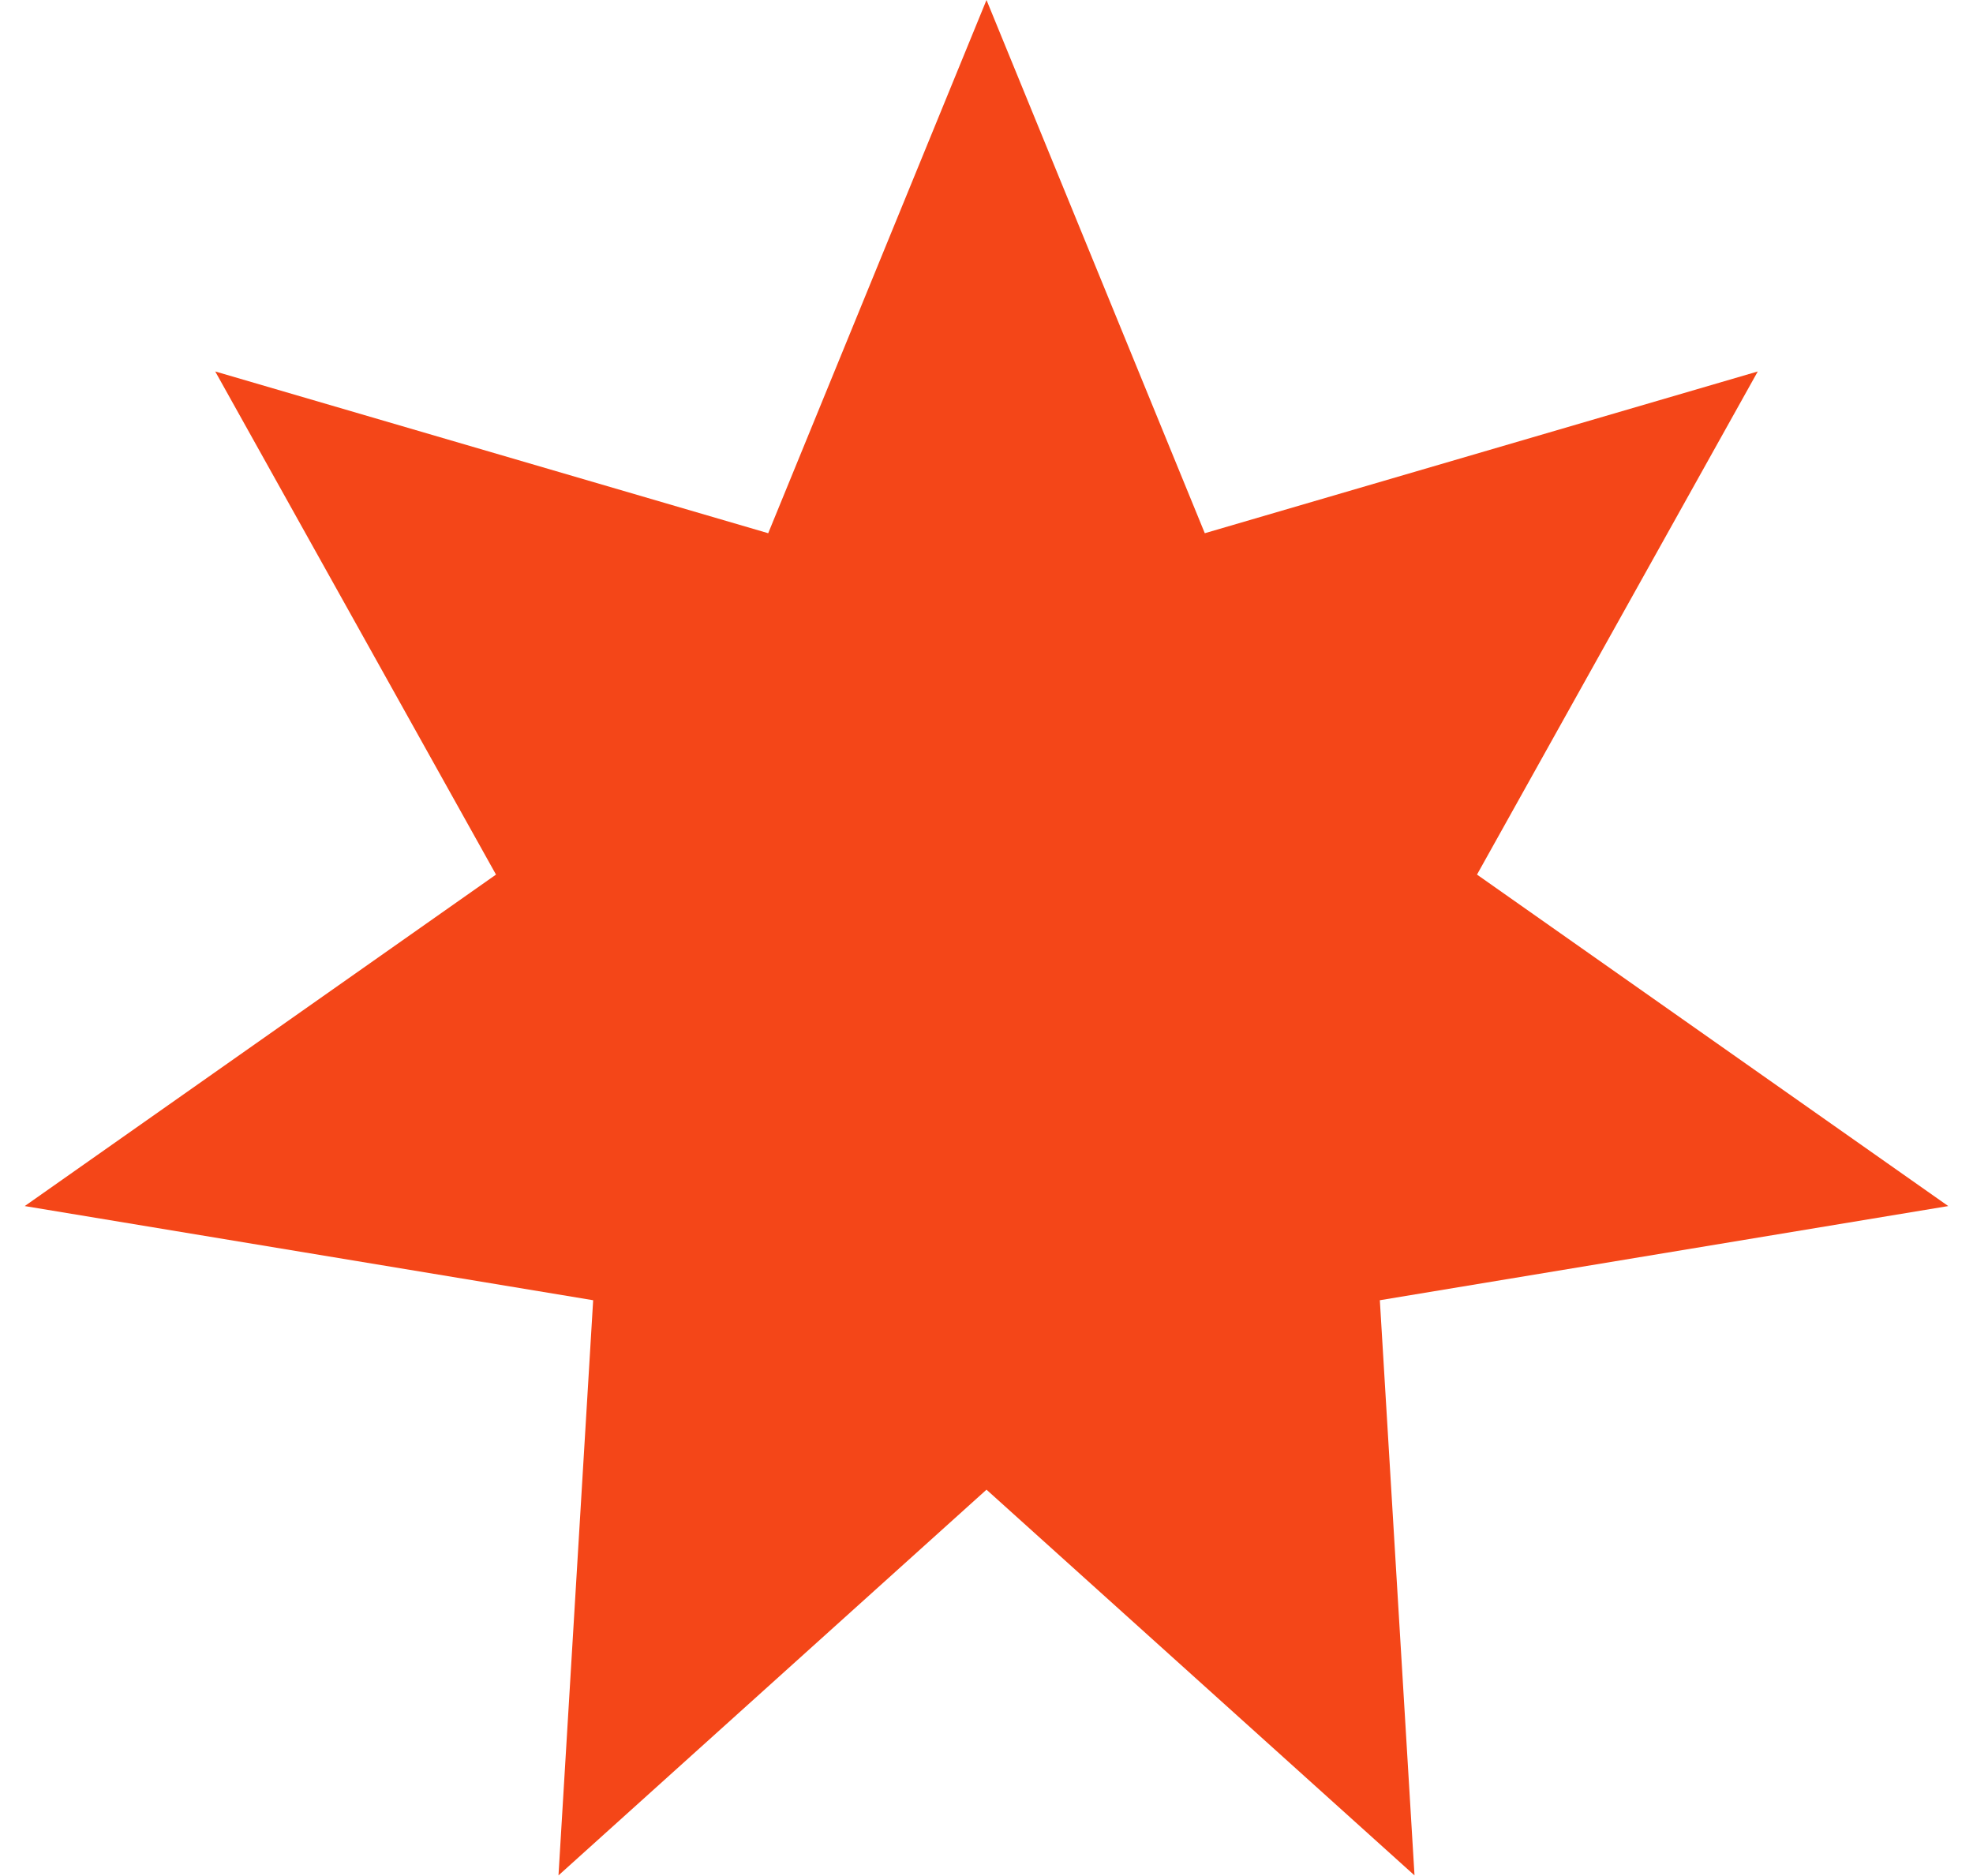 <svg width="61" height="58" viewBox="0 0 61 58" fill="none" xmlns="http://www.w3.org/2000/svg">
<path d="M30.5 0L37.249 16.485L54.346 11.484L45.665 27.039L60.235 37.287L42.661 40.198L43.733 57.98L30.5 46.055L17.267 57.98L18.339 40.198L0.765 37.287L15.335 27.039L6.654 11.484L23.751 16.485L30.5 0Z" fill="#F44618"/>
</svg>
